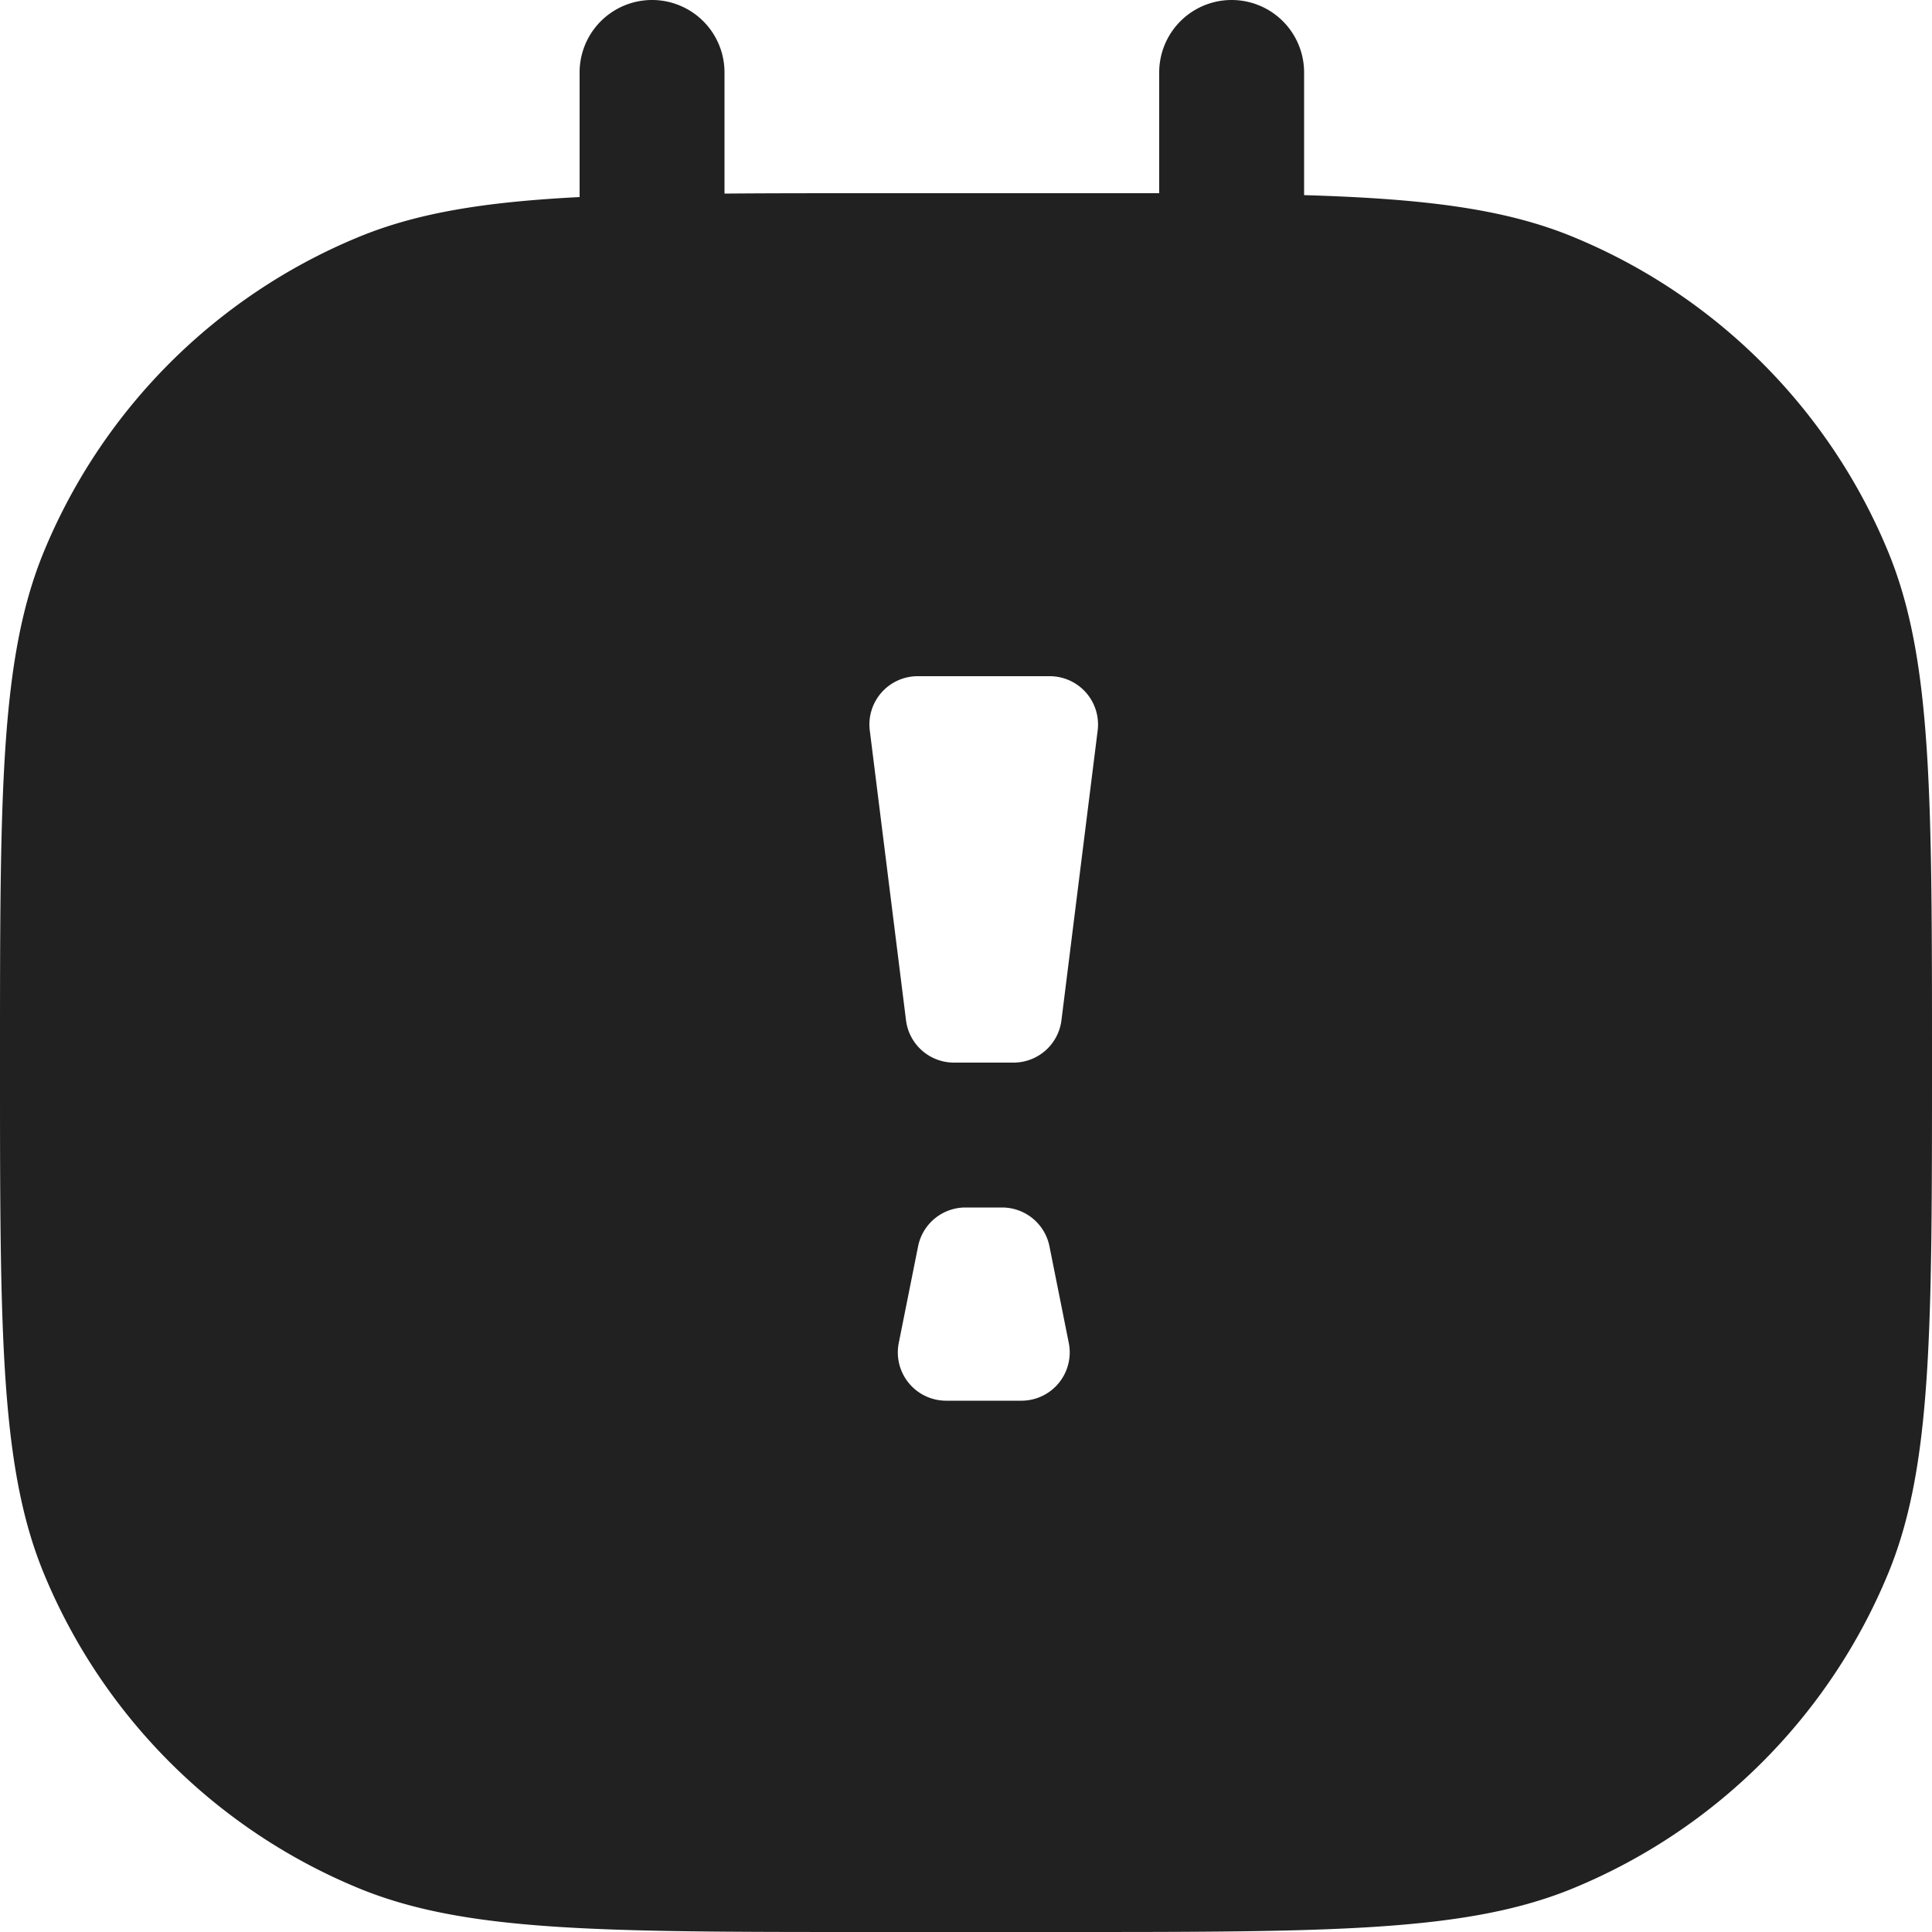 <svg xmlns="http://www.w3.org/2000/svg" width="20" height="20" fill="none" viewBox="0 0 20 20"><path fill="#212121" fill-rule="evenodd" d="M12 2H9c-.552 0-1.049 0-1.5.004V.75a.75.75 0 0 0-1.5 0v1.29c-.982.05-1.684.163-2.296.417A6 6 0 0 0 .457 5.704C0 6.807 0 8.204 0 11c0 2.796 0 4.194.457 5.296a6 6 0 0 0 3.247 3.247C4.807 20 6.204 20 9 20h2c2.796 0 4.194 0 5.296-.457a6 6 0 0 0 3.247-3.247C20 15.194 20 13.796 20 11c0-2.796 0-4.193-.457-5.296a6 6 0 0 0-3.247-3.247c-.71-.295-1.544-.4-2.796-.437V.75a.75.75 0 0 0-1.5 0V2ZM9.5 7a.5.5 0 0 0-.496.562l.375 3a.5.5 0 0 0 .496.438h.617a.5.5 0 0 0 .496-.438l.375-3A.5.5 0 0 0 10.867 7H9.5Zm.294 7.5a.5.5 0 0 1-.49-.598l.2-1a.5.5 0 0 1 .49-.402h.38a.5.5 0 0 1 .49.402l.2 1a.5.5 0 0 1-.49.598h-.78Z" clip-rule="evenodd"/></svg>